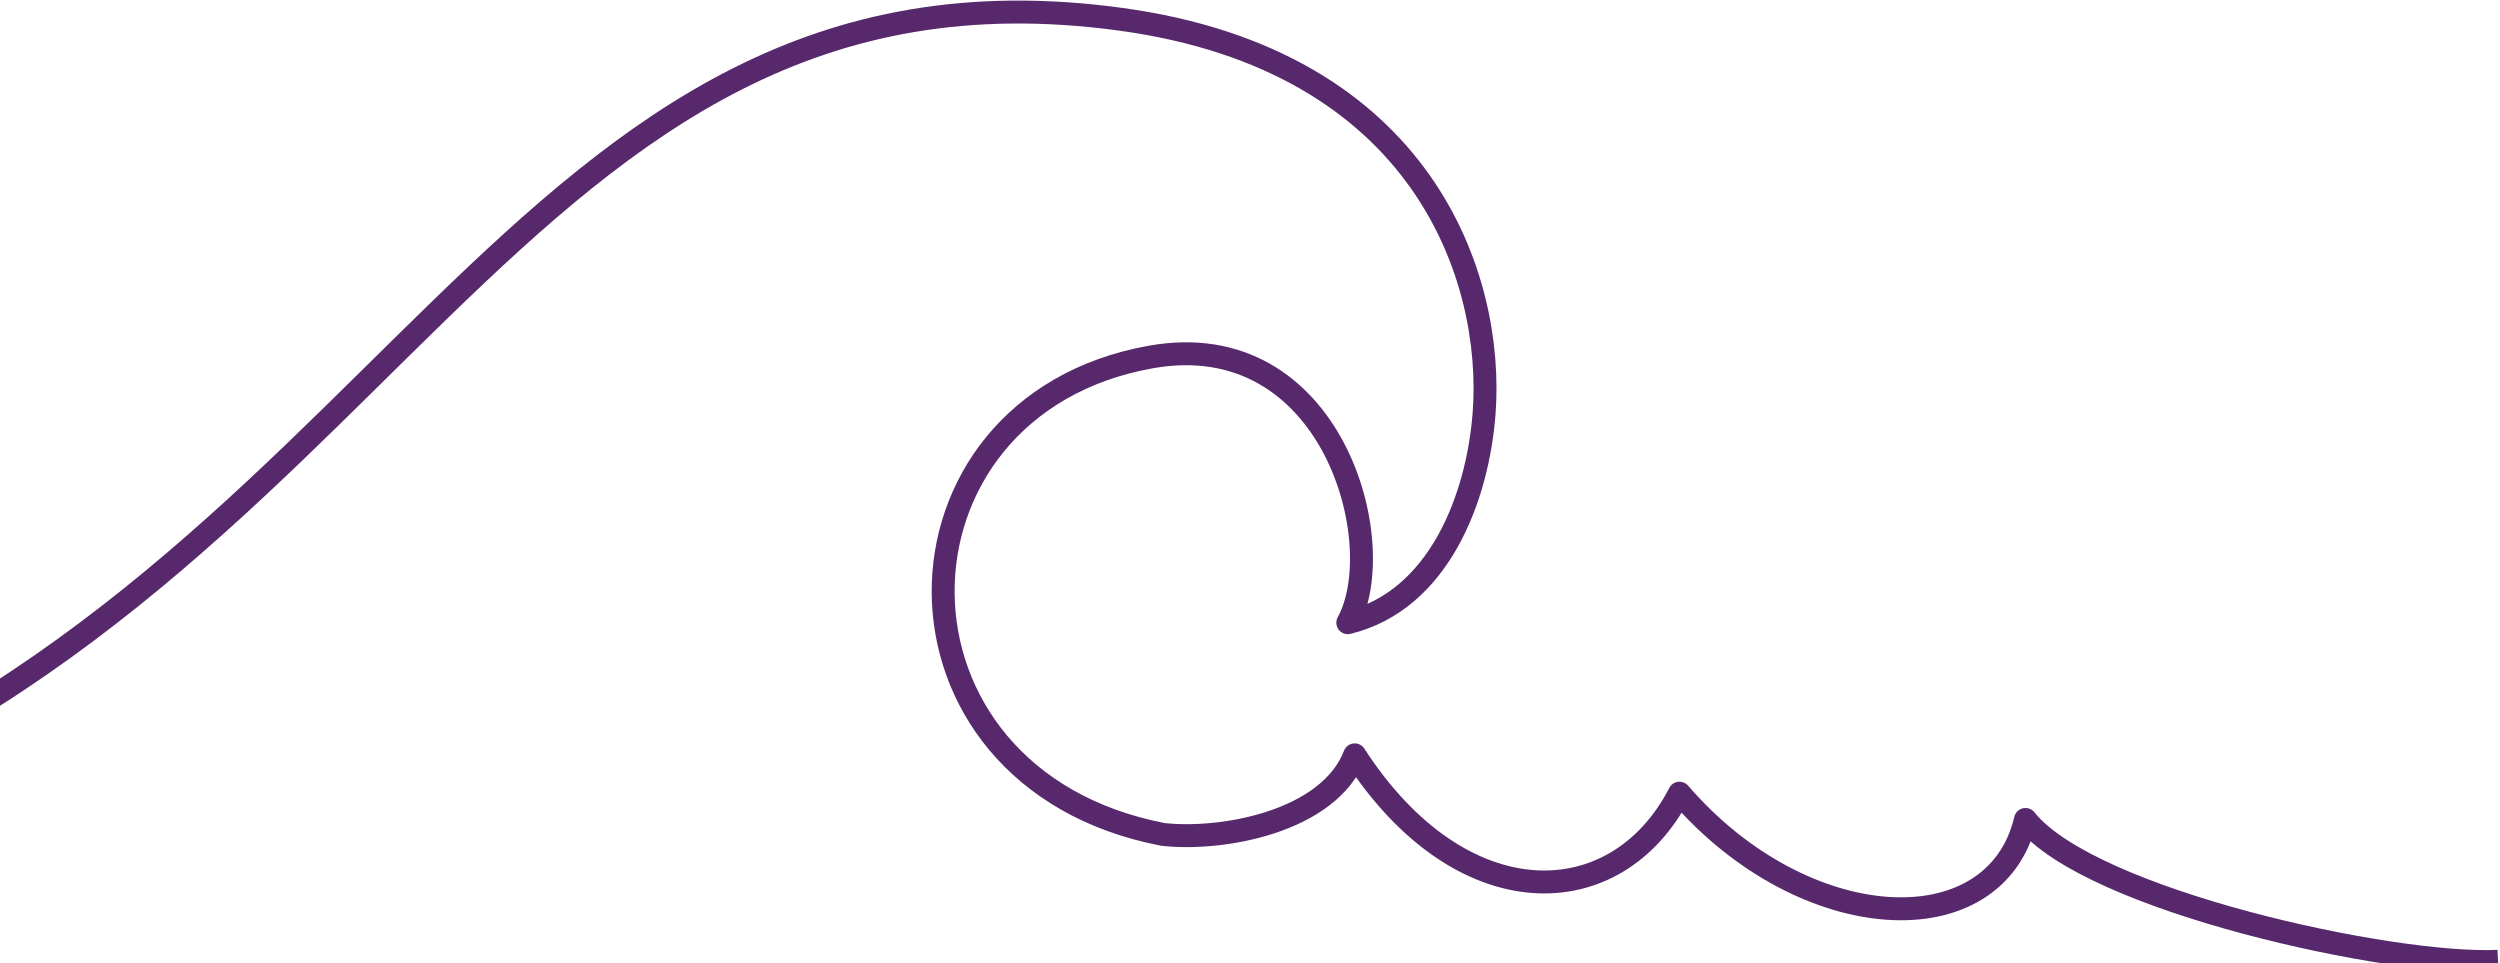 <svg width="545" height="210" viewBox="0 0 545 210" fill="none" xmlns="http://www.w3.org/2000/svg">
<path d="M-65.517 181.6L-63.393 181.5C85.533 131.397 110.699 -13.978 244.235 4.188C310.455 13.196 325.742 60.752 323.537 90.074C322.166 108.31 313.798 130.87 293.819 135.75C303.321 118.462 290.419 70.746 250.83 77.833C190.747 88.588 189.426 169.559 253.531 181.903C266.386 183.346 289.701 179.178 295.326 164.556C318.499 200.377 352.369 199.621 366.125 172.915C393.332 204.442 435.027 206.44 441.555 178.639C455.565 196.31 521.361 210.664 544.576 209.567" stroke="#57296C" stroke-width="5" stroke-linejoin="round"/>
</svg>
